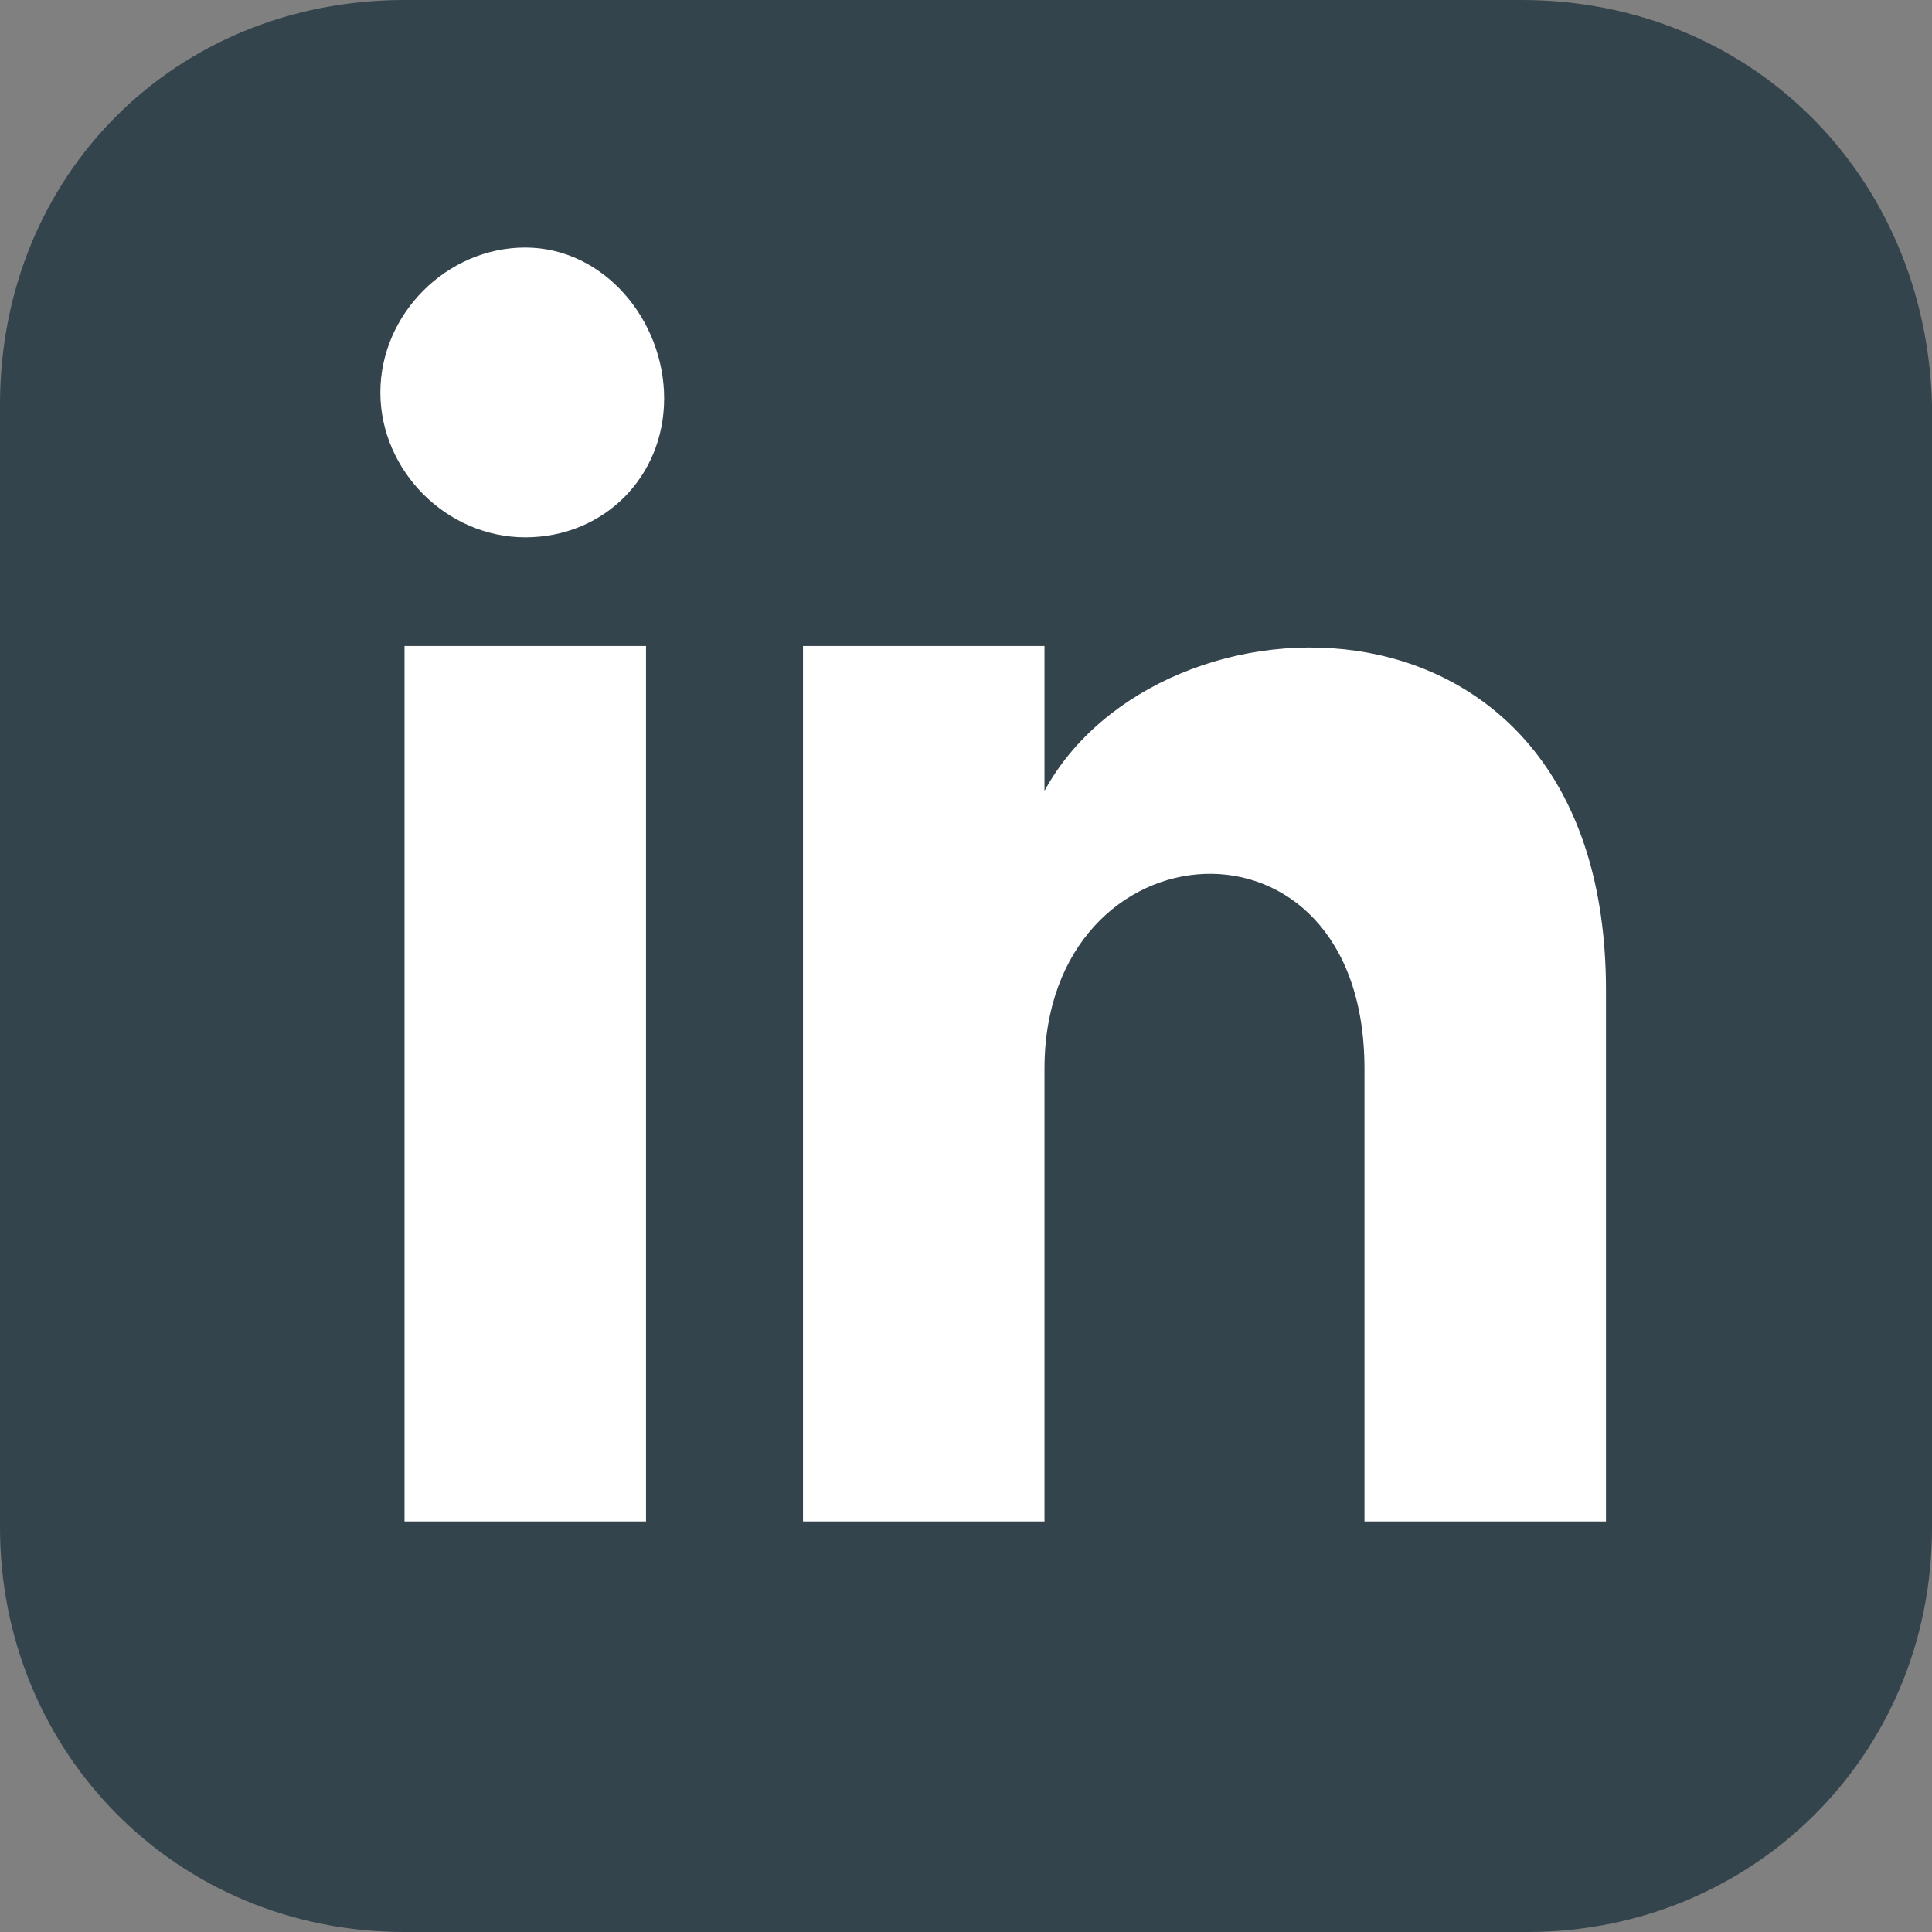 <?xml version="1.0" encoding="utf-8"?>
<!-- Generator: Adobe Illustrator 25.4.0, SVG Export Plug-In . SVG Version: 6.00 Build 0)  -->
<svg version="1.1" id="Ebene_1" xmlns="http://www.w3.org/2000/svg" xmlns:xlink="http://www.w3.org/1999/xlink" x="0px" y="0px"
	 viewBox="0 0 32 32" style="enable-background:new 0 0 32 32;" xml:space="preserve">
<rect x="0" y="0" width="32" height="32" fill="#808080" stroke="none"/>
<style type="text/css">
	.st0{fill:#FFFFFF;}
	.st1{fill:#34444C;}
</style>
<rect x="4.5" y="3.4" class="st0" width="24.2" height="24.2"/>
<path class="st1" d="M25.2,0H6.7C2.9,0,0,2.9,0,6.7v18.6C0,29,2.9,32,6.7,32h18.6c3.7,0,6.7-2.9,6.7-6.7V6.7C31.9,2.9,29,0,25.2,0z
	 M10.7,25.2h-4V10.7h4V25.2z M8.7,8.9c-1.3,0-2.4-1.1-2.4-2.4s1.1-2.4,2.4-2.4S11,5.3,11,6.6S10,8.9,8.7,8.9z M26.6,25.2h-4v-7.5
	c0-4.5-5.3-4.1-5.3,0v7.5h-4V10.7h4v2.4c1.9-3.5,9.3-3.7,9.3,3.3C26.6,16.4,26.6,25.2,26.6,25.2z"/>
</svg>
